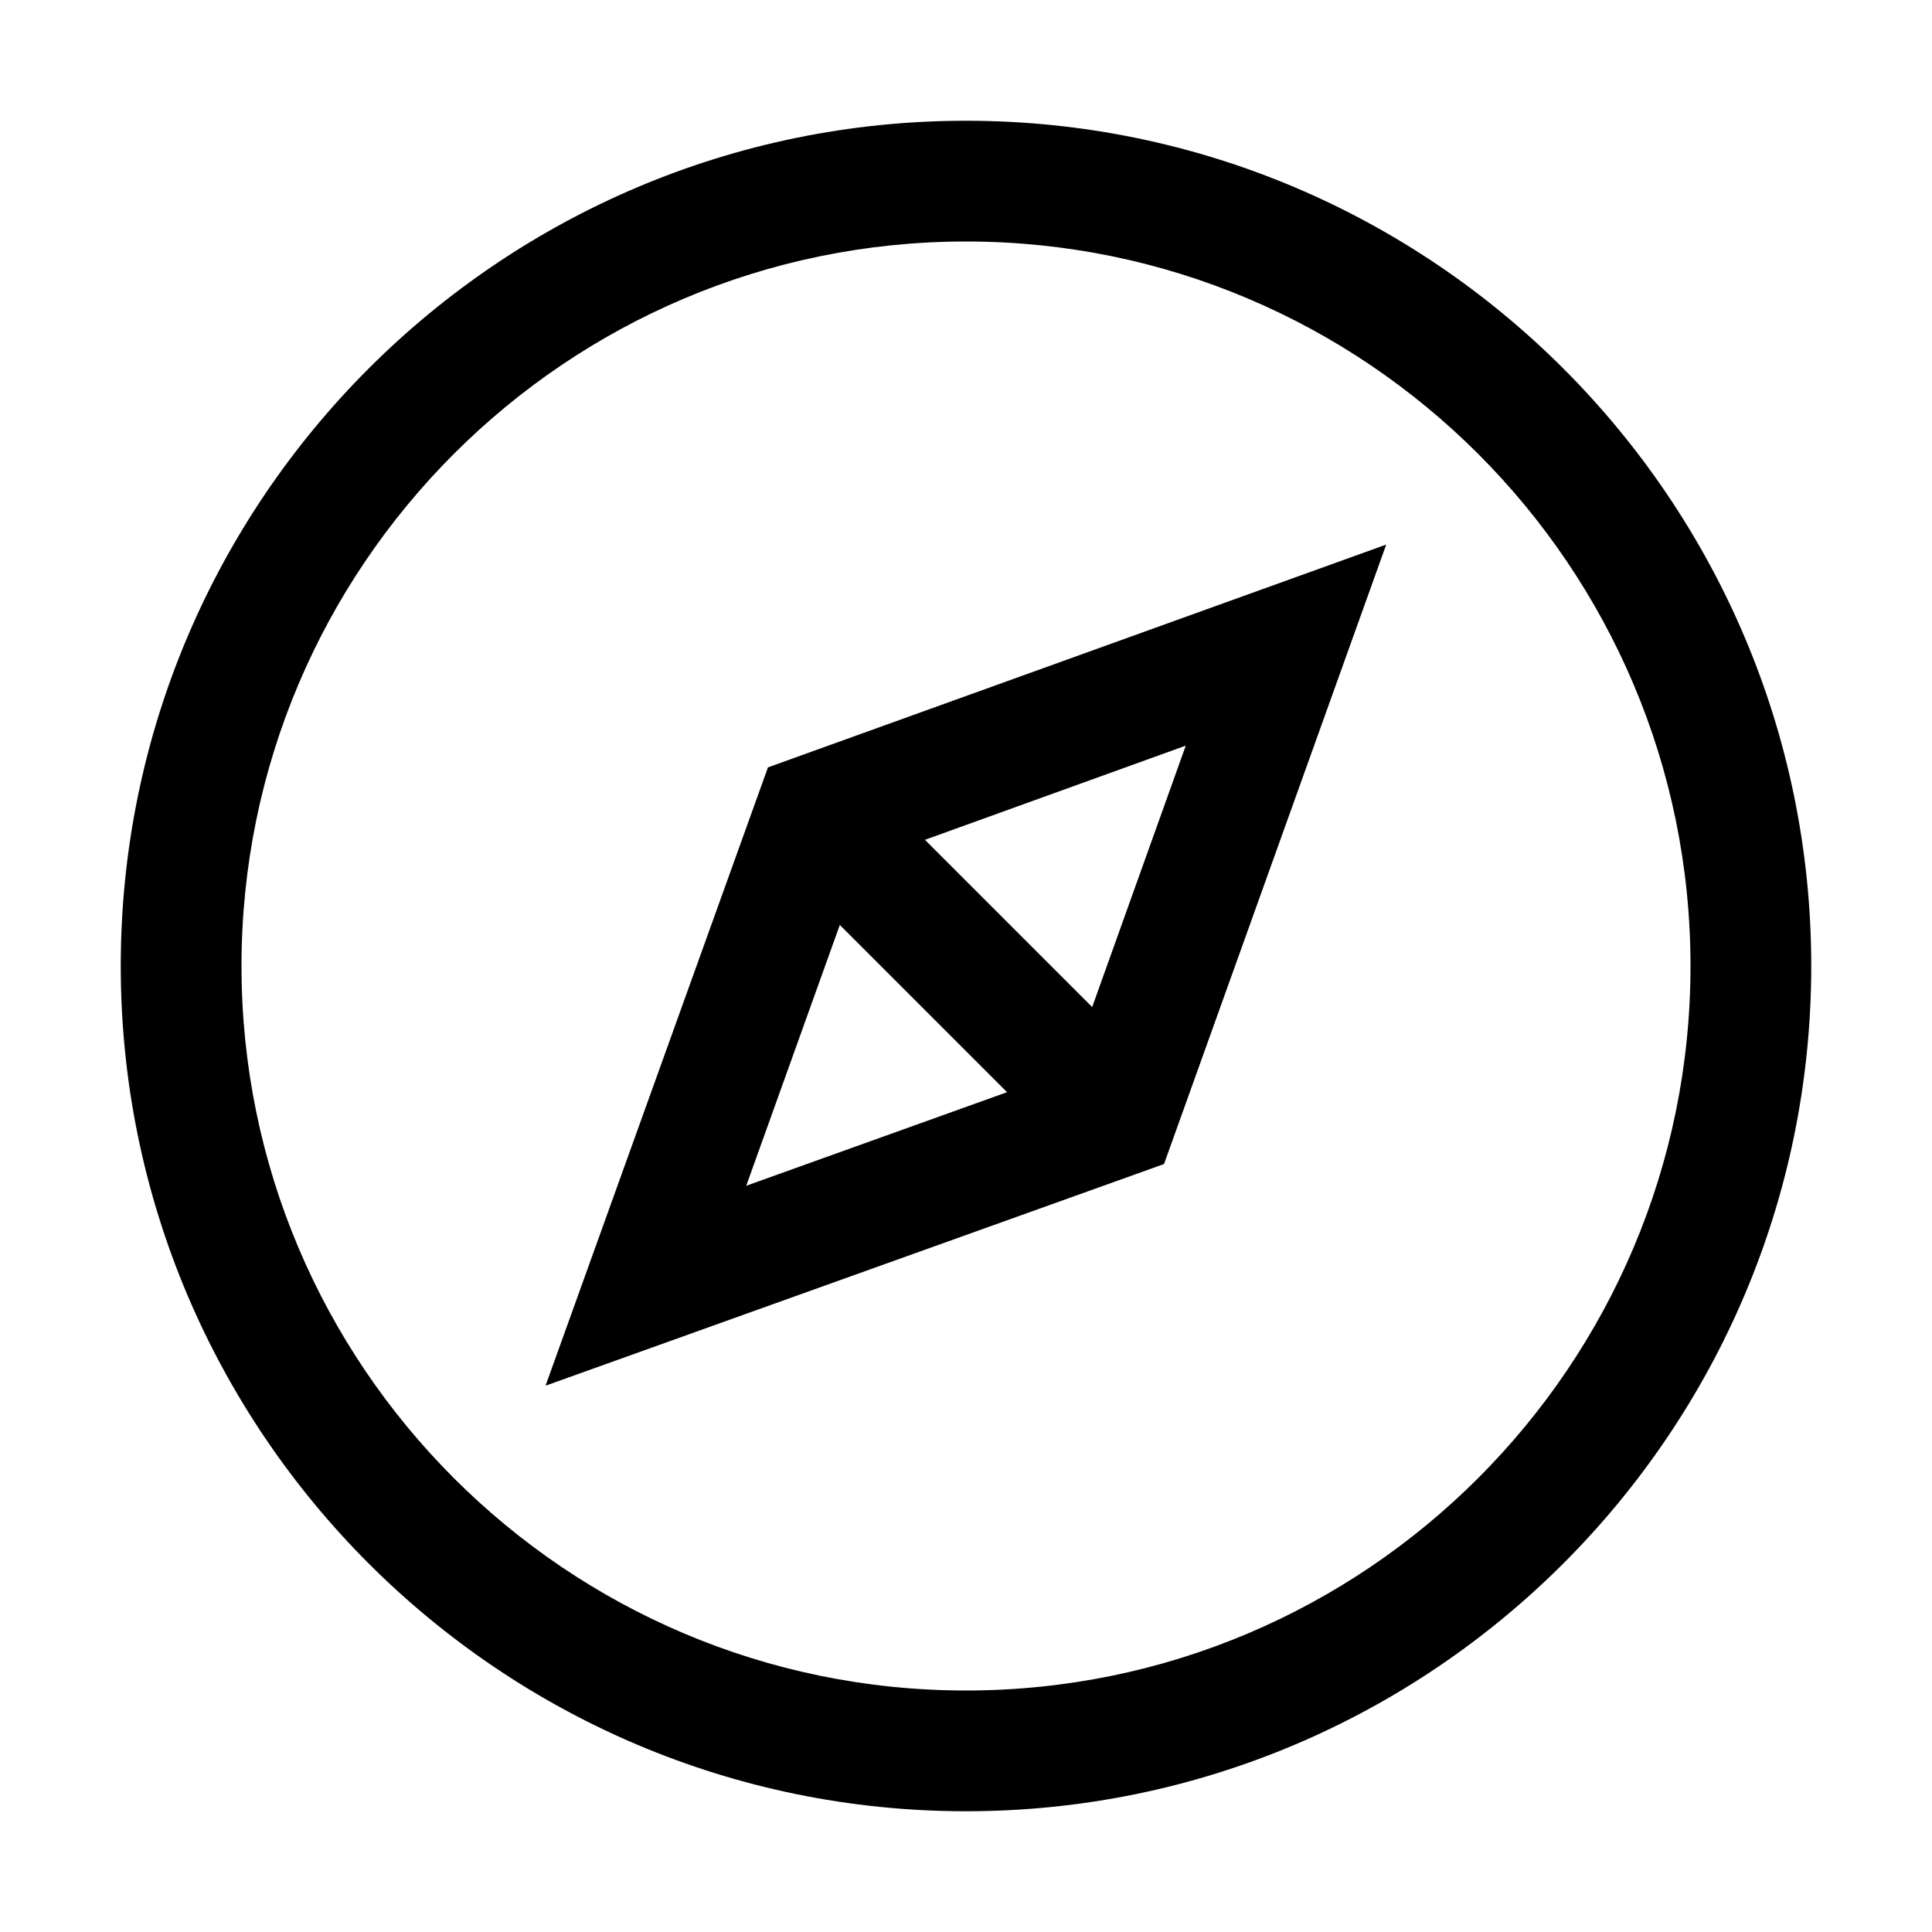 <svg viewBox="0 0 32 32" xmlns="http://www.w3.org/2000/svg">
<path fill-rule="evenodd" clip-rule="evenodd" d="M2 16C2 8.28 8.28 2 16 2C23.72 2 30 8.28 30 16C30 23.72 23.72 30 16 30C8.28 30 2 23.72 2 16ZM4 16C4 22.62 9.38 28 16 28C22.62 28 28 22.62 28 16C28 9.38 22.62 4 16 4C9.38 4 4 9.38 4 16ZM19.28 19.28L9.04 22.95V22.94L12.72 12.71L22.96 9.02L19.28 19.28ZM16.68 18.09L13.91 15.32L12.36 19.64L16.68 18.09ZM15.32 13.91L18.09 16.68L19.64 12.35L15.32 13.91Z"/>
</svg>